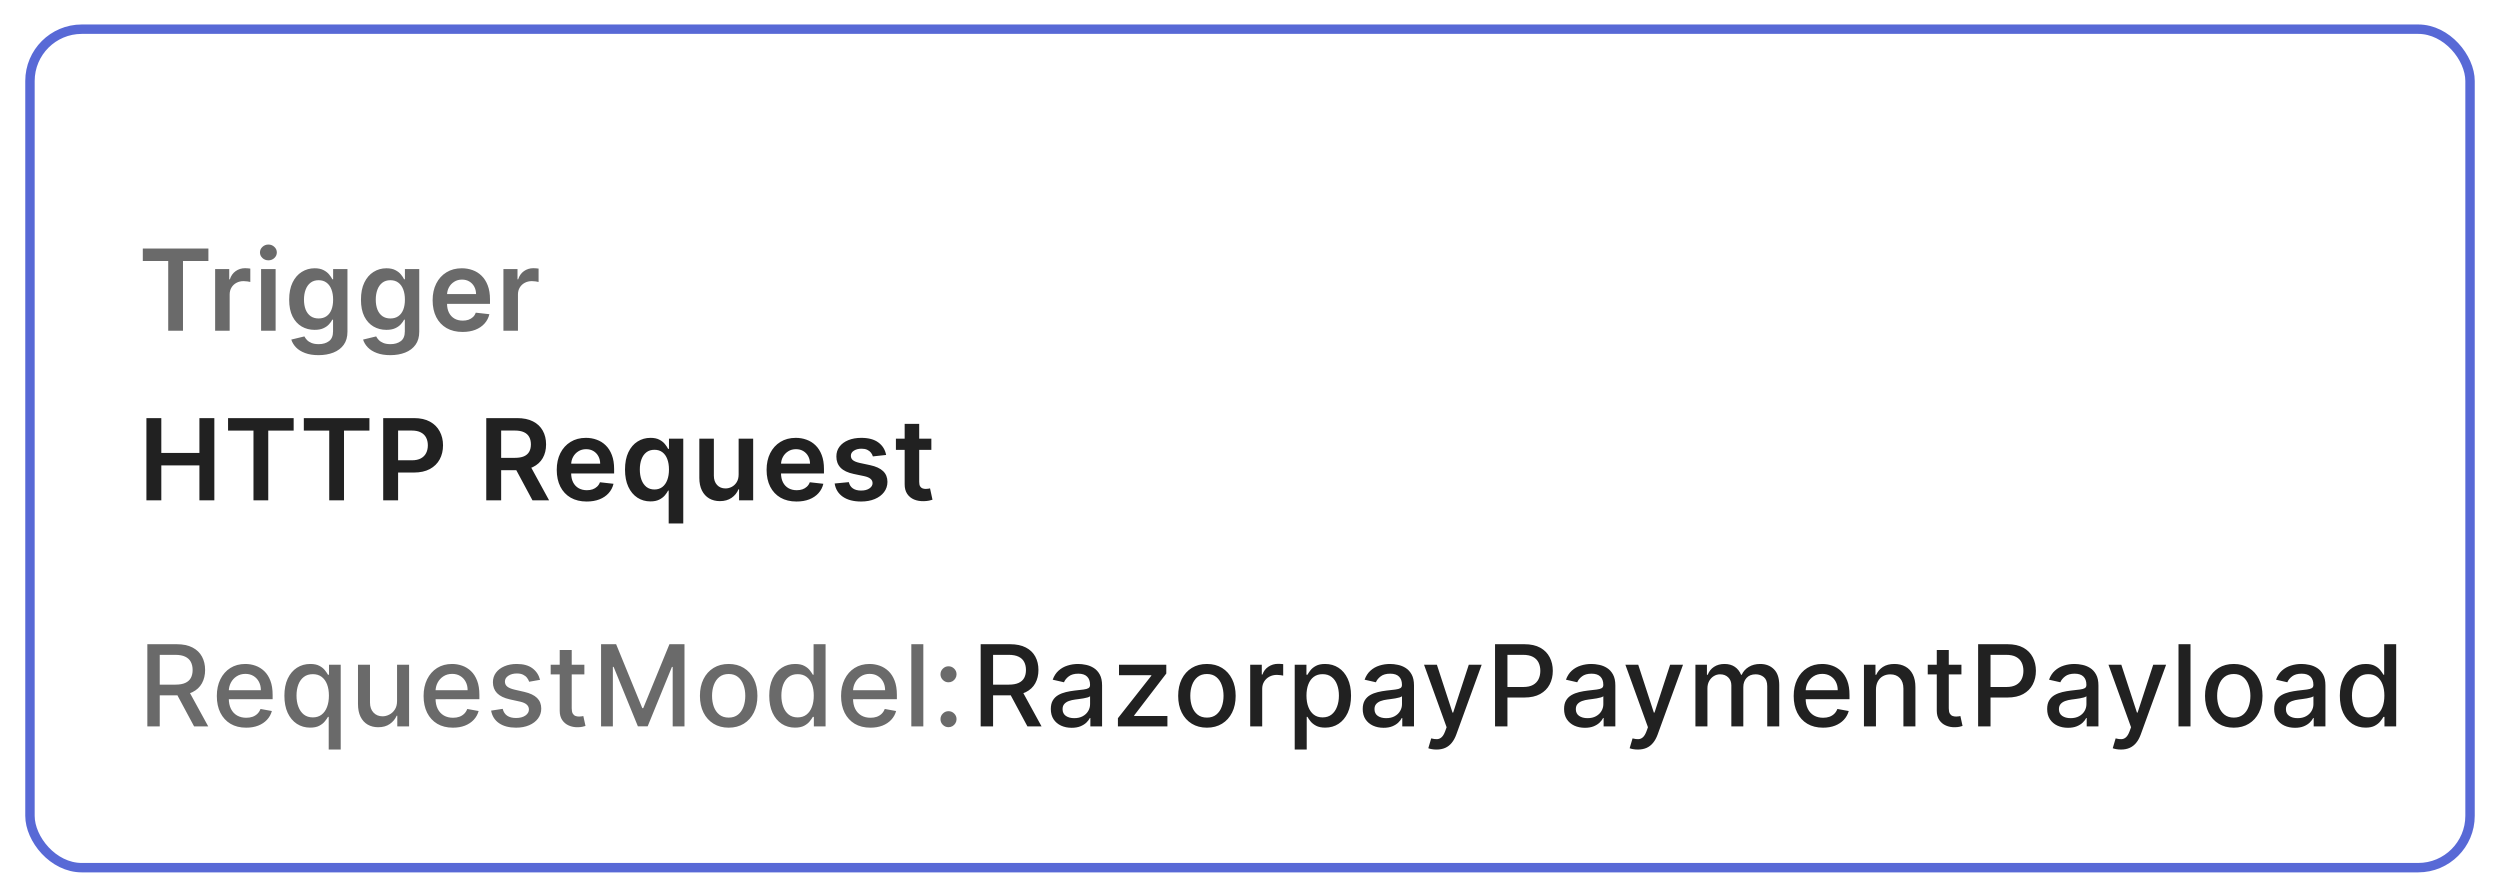 <svg width="297" height="106" viewBox="0 0 297 106" fill="none" xmlns="http://www.w3.org/2000/svg">
<g filter="url(#filter0_d_138_81)">
<rect x="3" y="2.908" width="291" height="100.731" rx="6.715" fill="white"/>
<rect x="3.56" y="3.467" width="289.881" height="99.612" rx="6.156" stroke="#5869D6" stroke-width="1.119"/>
</g>
<path d="M16.965 31.008V29.524H24.758V31.008H21.739V39.292H19.984V31.008H16.965ZM25.558 39.292V31.966H27.232V33.187H27.308C27.442 32.764 27.671 32.439 27.995 32.21C28.323 31.978 28.696 31.861 29.116 31.861C29.211 31.861 29.318 31.866 29.435 31.876C29.556 31.882 29.656 31.893 29.736 31.909V33.497C29.663 33.472 29.547 33.45 29.388 33.431C29.232 33.408 29.081 33.397 28.934 33.397C28.62 33.397 28.337 33.466 28.086 33.602C27.838 33.736 27.642 33.922 27.499 34.16C27.356 34.399 27.284 34.674 27.284 34.986V39.292H25.558ZM31.017 39.292V31.966H32.744V39.292H31.017ZM31.885 30.927C31.612 30.927 31.377 30.836 31.179 30.655C30.982 30.47 30.884 30.25 30.884 29.992C30.884 29.731 30.982 29.51 31.179 29.329C31.377 29.145 31.612 29.052 31.885 29.052C32.162 29.052 32.397 29.145 32.591 29.329C32.788 29.51 32.887 29.731 32.887 29.992C32.887 30.25 32.788 30.47 32.591 30.655C32.397 30.836 32.162 30.927 31.885 30.927ZM37.839 42.192C37.219 42.192 36.687 42.108 36.242 41.939C35.797 41.774 35.439 41.551 35.169 41.272C34.898 40.992 34.711 40.682 34.606 40.342L36.161 39.965C36.23 40.108 36.332 40.249 36.466 40.389C36.599 40.532 36.779 40.65 37.005 40.742C37.234 40.838 37.522 40.885 37.868 40.885C38.358 40.885 38.763 40.766 39.084 40.528C39.405 40.292 39.566 39.904 39.566 39.364V37.976H39.48C39.391 38.154 39.261 38.337 39.089 38.524C38.92 38.712 38.696 38.869 38.416 38.997C38.14 39.124 37.792 39.187 37.372 39.187C36.809 39.187 36.299 39.055 35.841 38.791C35.386 38.524 35.024 38.127 34.754 37.599C34.486 37.068 34.353 36.404 34.353 35.605C34.353 34.801 34.486 34.122 34.754 33.569C35.024 33.013 35.388 32.591 35.846 32.305C36.304 32.016 36.814 31.871 37.377 31.871C37.806 31.871 38.159 31.944 38.436 32.09C38.715 32.233 38.938 32.407 39.103 32.61C39.269 32.811 39.394 33 39.48 33.178H39.575V31.966H41.278V39.412C41.278 40.038 41.129 40.556 40.83 40.966C40.531 41.377 40.122 41.683 39.604 41.887C39.086 42.09 38.498 42.192 37.839 42.192ZM37.854 37.833C38.219 37.833 38.531 37.744 38.789 37.566C39.046 37.388 39.242 37.132 39.375 36.798C39.509 36.464 39.575 36.063 39.575 35.596C39.575 35.135 39.509 34.731 39.375 34.385C39.245 34.038 39.051 33.769 38.793 33.578C38.539 33.385 38.226 33.288 37.854 33.288C37.469 33.288 37.148 33.388 36.89 33.588C36.633 33.788 36.439 34.063 36.308 34.413C36.178 34.76 36.113 35.154 36.113 35.596C36.113 36.044 36.178 36.437 36.308 36.774C36.442 37.108 36.638 37.369 36.895 37.556C37.156 37.741 37.475 37.833 37.854 37.833ZM46.368 42.192C45.748 42.192 45.215 42.108 44.77 41.939C44.325 41.774 43.967 41.551 43.697 41.272C43.427 40.992 43.239 40.682 43.134 40.342L44.689 39.965C44.759 40.108 44.861 40.249 44.994 40.389C45.128 40.532 45.308 40.65 45.533 40.742C45.762 40.838 46.05 40.885 46.397 40.885C46.886 40.885 47.292 40.766 47.613 40.528C47.934 40.292 48.094 39.904 48.094 39.364V37.976H48.009C47.92 38.154 47.789 38.337 47.618 38.524C47.449 38.712 47.225 38.869 46.945 38.997C46.668 39.124 46.32 39.187 45.901 39.187C45.338 39.187 44.827 39.055 44.37 38.791C43.915 38.524 43.552 38.127 43.282 37.599C43.015 37.068 42.882 36.404 42.882 35.605C42.882 34.801 43.015 34.122 43.282 33.569C43.552 33.013 43.916 32.591 44.374 32.305C44.832 32.016 45.343 31.871 45.905 31.871C46.335 31.871 46.688 31.944 46.964 32.09C47.244 32.233 47.467 32.407 47.632 32.61C47.797 32.811 47.923 33 48.009 33.178H48.104V31.966H49.807V39.412C49.807 40.038 49.657 40.556 49.358 40.966C49.059 41.377 48.651 41.683 48.133 41.887C47.614 42.09 47.026 42.192 46.368 42.192ZM46.382 37.833C46.748 37.833 47.059 37.744 47.317 37.566C47.575 37.388 47.77 37.132 47.904 36.798C48.037 36.464 48.104 36.063 48.104 35.596C48.104 35.135 48.037 34.731 47.904 34.385C47.773 34.038 47.579 33.769 47.322 33.578C47.068 33.385 46.754 33.288 46.382 33.288C45.998 33.288 45.676 33.388 45.419 33.588C45.161 33.788 44.967 34.063 44.837 34.413C44.707 34.76 44.641 35.154 44.641 35.596C44.641 36.044 44.707 36.437 44.837 36.774C44.971 37.108 45.166 37.369 45.424 37.556C45.684 37.741 46.004 37.833 46.382 37.833ZM54.954 39.435C54.219 39.435 53.585 39.283 53.051 38.977C52.52 38.669 52.111 38.233 51.825 37.671C51.539 37.105 51.396 36.439 51.396 35.672C51.396 34.919 51.539 34.257 51.825 33.688C52.114 33.116 52.518 32.671 53.036 32.353C53.555 32.032 54.164 31.871 54.863 31.871C55.315 31.871 55.741 31.944 56.141 32.09C56.545 32.233 56.901 32.456 57.21 32.758C57.521 33.06 57.766 33.445 57.944 33.912C58.122 34.377 58.211 34.93 58.211 35.572V36.102H52.206V34.938H56.556C56.553 34.607 56.482 34.313 56.342 34.056C56.202 33.795 56.006 33.59 55.755 33.44C55.507 33.291 55.218 33.216 54.887 33.216C54.534 33.216 54.224 33.302 53.957 33.474C53.69 33.642 53.482 33.865 53.332 34.141C53.186 34.415 53.111 34.715 53.108 35.043V36.059C53.108 36.485 53.186 36.85 53.342 37.156C53.498 37.458 53.715 37.69 53.995 37.852C54.275 38.011 54.602 38.09 54.978 38.09C55.229 38.09 55.456 38.056 55.66 37.986C55.863 37.912 56.04 37.806 56.189 37.666C56.339 37.526 56.451 37.353 56.528 37.146L58.14 37.327C58.038 37.753 57.844 38.125 57.558 38.443C57.275 38.758 56.912 39.003 56.47 39.178C56.029 39.35 55.523 39.435 54.954 39.435ZM59.806 39.292V31.966H61.48V33.187H61.557C61.69 32.764 61.919 32.439 62.243 32.21C62.571 31.978 62.944 31.861 63.364 31.861C63.46 31.861 63.566 31.866 63.684 31.876C63.805 31.882 63.905 31.893 63.984 31.909V33.497C63.911 33.472 63.795 33.45 63.636 33.431C63.48 33.408 63.329 33.397 63.183 33.397C62.868 33.397 62.585 33.466 62.334 33.602C62.086 33.736 61.891 33.922 61.747 34.16C61.604 34.399 61.533 34.674 61.533 34.986V39.292H59.806Z" fill="#6A6A6A"/>
<path d="M17.394 59.438V49.671H19.164V53.806H23.69V49.671H25.464V59.438H23.69V55.289H19.164V59.438H17.394ZM27.093 51.154V49.671H34.887V51.154H31.868V59.438H30.113V51.154H27.093ZM36.094 51.154V49.671H43.888V51.154H40.868V59.438H39.113V51.154H36.094ZM45.524 59.438V49.671H49.187C49.938 49.671 50.567 49.81 51.076 50.09C51.588 50.37 51.974 50.755 52.235 51.245C52.499 51.731 52.631 52.284 52.631 52.904C52.631 53.531 52.499 54.087 52.235 54.574C51.971 55.06 51.581 55.443 51.066 55.723C50.551 56 49.917 56.138 49.163 56.138H46.736V54.683H48.925C49.364 54.683 49.723 54.607 50.003 54.454C50.282 54.302 50.489 54.092 50.623 53.825C50.76 53.558 50.828 53.251 50.828 52.904C50.828 52.558 50.76 52.252 50.623 51.989C50.489 51.725 50.281 51.52 49.998 51.373C49.718 51.224 49.357 51.149 48.915 51.149H47.294V59.438H45.524ZM57.768 59.438V49.671H61.431C62.181 49.671 62.811 49.801 63.319 50.062C63.831 50.322 64.218 50.688 64.478 51.159C64.742 51.626 64.874 52.171 64.874 52.795C64.874 53.421 64.741 53.965 64.474 54.426C64.21 54.884 63.82 55.238 63.305 55.489C62.79 55.737 62.157 55.861 61.407 55.861H58.798V54.392H61.168C61.607 54.392 61.966 54.332 62.246 54.211C62.526 54.087 62.733 53.907 62.866 53.672C63.003 53.434 63.071 53.141 63.071 52.795C63.071 52.448 63.003 52.152 62.866 51.907C62.73 51.66 62.521 51.472 62.242 51.345C61.962 51.214 61.601 51.149 61.159 51.149H59.537V59.438H57.768ZM62.814 55.012L65.232 59.438H63.257L60.882 55.012H62.814ZM69.699 59.581C68.965 59.581 68.33 59.429 67.796 59.124C67.265 58.815 66.857 58.38 66.57 57.817C66.284 57.251 66.141 56.585 66.141 55.818C66.141 55.065 66.284 54.404 66.57 53.834C66.86 53.262 67.264 52.817 67.782 52.499C68.3 52.178 68.909 52.017 69.609 52.017C70.06 52.017 70.486 52.09 70.887 52.237C71.291 52.38 71.647 52.602 71.955 52.904C72.267 53.206 72.512 53.591 72.69 54.059C72.868 54.523 72.957 55.076 72.957 55.718V56.248H66.952V55.084H71.302C71.299 54.753 71.227 54.459 71.087 54.202C70.947 53.941 70.752 53.736 70.501 53.586C70.252 53.437 69.963 53.362 69.632 53.362C69.279 53.362 68.969 53.448 68.702 53.62C68.435 53.788 68.227 54.011 68.078 54.288C67.931 54.561 67.857 54.861 67.853 55.189V56.205C67.853 56.631 67.931 56.996 68.087 57.302C68.243 57.604 68.461 57.836 68.741 57.998C69.02 58.157 69.348 58.237 69.723 58.237C69.974 58.237 70.202 58.202 70.405 58.132C70.609 58.059 70.785 57.952 70.934 57.812C71.084 57.672 71.197 57.499 71.273 57.292L72.885 57.473C72.784 57.9 72.59 58.272 72.303 58.59C72.02 58.904 71.658 59.149 71.216 59.324C70.774 59.496 70.268 59.581 69.699 59.581ZM79.44 62.186V58.284H79.369C79.28 58.462 79.151 58.651 78.983 58.852C78.814 59.049 78.591 59.218 78.315 59.357C78.038 59.497 77.69 59.567 77.27 59.567C76.695 59.567 76.18 59.419 75.725 59.124C75.27 58.828 74.911 58.399 74.647 57.836C74.383 57.273 74.251 56.59 74.251 55.785C74.251 54.971 74.385 54.284 74.652 53.725C74.922 53.162 75.286 52.737 75.744 52.451C76.202 52.162 76.712 52.017 77.275 52.017C77.704 52.017 78.057 52.09 78.334 52.237C78.611 52.38 78.83 52.553 78.992 52.757C79.154 52.957 79.28 53.146 79.369 53.324H79.474V52.113H81.172V62.186H79.44ZM77.752 58.151C78.118 58.151 78.429 58.052 78.687 57.855C78.944 57.655 79.14 57.377 79.273 57.02C79.407 56.664 79.474 56.249 79.474 55.776C79.474 55.302 79.407 54.89 79.273 54.54C79.143 54.191 78.949 53.919 78.692 53.725C78.437 53.531 78.124 53.434 77.752 53.434C77.367 53.434 77.046 53.534 76.789 53.734C76.531 53.934 76.337 54.211 76.207 54.564C76.076 54.917 76.011 55.321 76.011 55.776C76.011 56.233 76.076 56.642 76.207 57.001C76.34 57.357 76.536 57.639 76.793 57.846C77.054 58.049 77.374 58.151 77.752 58.151ZM87.75 56.357V52.113H89.476V59.438H87.802V58.136H87.726C87.56 58.547 87.288 58.882 86.91 59.143C86.535 59.404 86.072 59.534 85.522 59.534C85.042 59.534 84.618 59.427 84.249 59.214C83.883 58.998 83.597 58.685 83.39 58.275C83.184 57.861 83.08 57.362 83.08 56.777V52.113H84.807V56.51C84.807 56.974 84.934 57.343 85.188 57.617C85.443 57.89 85.777 58.027 86.19 58.027C86.444 58.027 86.691 57.965 86.929 57.841C87.168 57.717 87.363 57.532 87.516 57.287C87.672 57.039 87.75 56.729 87.75 56.357ZM94.629 59.581C93.895 59.581 93.26 59.429 92.726 59.124C92.195 58.815 91.787 58.38 91.5 57.817C91.214 57.251 91.071 56.585 91.071 55.818C91.071 55.065 91.214 54.404 91.5 53.834C91.79 53.262 92.194 52.817 92.712 52.499C93.23 52.178 93.839 52.017 94.538 52.017C94.99 52.017 95.416 52.09 95.817 52.237C96.221 52.38 96.577 52.602 96.885 52.904C97.197 53.206 97.442 53.591 97.62 54.059C97.798 54.523 97.887 55.076 97.887 55.718V56.248H91.882V55.084H96.232C96.228 54.753 96.157 54.459 96.017 54.202C95.877 53.941 95.681 53.736 95.43 53.586C95.182 53.437 94.893 53.362 94.562 53.362C94.209 53.362 93.899 53.448 93.632 53.62C93.365 53.788 93.157 54.011 93.007 54.288C92.861 54.561 92.787 54.861 92.783 55.189V56.205C92.783 56.631 92.861 56.996 93.017 57.302C93.173 57.604 93.391 57.836 93.67 57.998C93.95 58.157 94.278 58.237 94.653 58.237C94.904 58.237 95.132 58.202 95.335 58.132C95.538 58.059 95.715 57.952 95.864 57.812C96.014 57.672 96.127 57.499 96.203 57.292L97.815 57.473C97.713 57.9 97.519 58.272 97.233 58.59C96.95 58.904 96.588 59.149 96.146 59.324C95.704 59.496 95.198 59.581 94.629 59.581ZM105.272 54.049L103.698 54.221C103.653 54.062 103.575 53.912 103.464 53.772C103.356 53.633 103.21 53.52 103.025 53.434C102.841 53.348 102.615 53.305 102.348 53.305C101.989 53.305 101.687 53.383 101.442 53.539C101.2 53.694 101.081 53.896 101.084 54.144C101.081 54.357 101.159 54.531 101.318 54.664C101.48 54.798 101.747 54.907 102.119 54.993L103.369 55.26C104.062 55.41 104.577 55.647 104.914 55.971C105.254 56.295 105.426 56.72 105.429 57.245C105.426 57.706 105.291 58.113 105.024 58.465C104.76 58.815 104.393 59.089 103.922 59.286C103.451 59.483 102.911 59.581 102.3 59.581C101.404 59.581 100.682 59.394 100.135 59.019C99.588 58.64 99.262 58.114 99.157 57.44L100.841 57.278C100.917 57.609 101.079 57.858 101.327 58.027C101.575 58.195 101.898 58.279 102.296 58.279C102.706 58.279 103.035 58.195 103.283 58.027C103.534 57.858 103.66 57.65 103.66 57.402C103.66 57.192 103.579 57.019 103.416 56.882C103.257 56.745 103.009 56.64 102.672 56.567L101.423 56.305C100.72 56.159 100.2 55.912 99.863 55.566C99.526 55.216 99.359 54.774 99.362 54.24C99.359 53.788 99.482 53.397 99.73 53.066C99.981 52.733 100.329 52.475 100.774 52.294C101.222 52.109 101.739 52.017 102.324 52.017C103.183 52.017 103.858 52.2 104.351 52.566C104.847 52.931 105.154 53.426 105.272 54.049ZM110.645 52.113V53.448H106.434V52.113H110.645ZM107.474 50.357H109.2V57.235C109.2 57.467 109.235 57.645 109.305 57.769C109.378 57.89 109.474 57.973 109.591 58.017C109.709 58.062 109.839 58.084 109.982 58.084C110.09 58.084 110.189 58.076 110.278 58.06C110.37 58.044 110.44 58.03 110.488 58.017L110.779 59.367C110.687 59.399 110.555 59.434 110.383 59.472C110.214 59.51 110.008 59.532 109.763 59.539C109.33 59.551 108.941 59.486 108.594 59.343C108.248 59.197 107.973 58.971 107.769 58.666C107.569 58.361 107.47 57.979 107.474 57.521V50.357Z" fill="#212121"/>
<path d="M17.504 86.3V76.532H20.985C21.742 76.532 22.37 76.662 22.869 76.923C23.372 77.184 23.747 77.545 23.995 78.006C24.243 78.464 24.367 78.993 24.367 79.594C24.367 80.192 24.241 80.718 23.99 81.173C23.742 81.624 23.367 81.976 22.865 82.227C22.365 82.478 21.738 82.604 20.981 82.604H18.343V81.335H20.847C21.324 81.335 21.712 81.267 22.011 81.13C22.313 80.993 22.534 80.794 22.674 80.534C22.814 80.273 22.884 79.96 22.884 79.594C22.884 79.225 22.812 78.906 22.669 78.635C22.529 78.365 22.308 78.159 22.006 78.016C21.707 77.869 21.315 77.796 20.828 77.796H18.978V86.3H17.504ZM22.326 81.893L24.739 86.3H23.06L20.695 81.893H22.326ZM29.246 86.448C28.524 86.448 27.902 86.294 27.381 85.985C26.863 85.674 26.462 85.236 26.179 84.674C25.899 84.108 25.759 83.445 25.759 82.685C25.759 81.934 25.899 81.273 26.179 80.701C26.462 80.128 26.856 79.682 27.362 79.36C27.871 79.039 28.465 78.879 29.146 78.879C29.559 78.879 29.96 78.947 30.348 79.084C30.735 79.221 31.084 79.435 31.392 79.728C31.7 80.02 31.944 80.4 32.122 80.868C32.3 81.332 32.389 81.896 32.389 82.561V83.066H26.565V81.998H30.991C30.991 81.623 30.915 81.29 30.762 81.001C30.61 80.709 30.395 80.478 30.119 80.31C29.845 80.141 29.524 80.057 29.155 80.057C28.755 80.057 28.405 80.155 28.106 80.353C27.81 80.546 27.581 80.801 27.419 81.116C27.26 81.427 27.181 81.766 27.181 82.132V82.966C27.181 83.456 27.266 83.872 27.438 84.216C27.613 84.559 27.856 84.822 28.168 85.003C28.48 85.181 28.843 85.27 29.26 85.27C29.53 85.27 29.777 85.232 29.999 85.155C30.222 85.076 30.414 84.958 30.576 84.802C30.739 84.647 30.863 84.454 30.948 84.225L32.298 84.469C32.19 84.866 31.996 85.214 31.716 85.513C31.44 85.809 31.091 86.039 30.672 86.205C30.255 86.367 29.78 86.448 29.246 86.448ZM39.051 89.047V85.16H38.965C38.88 85.316 38.756 85.494 38.593 85.694C38.434 85.895 38.215 86.07 37.935 86.219C37.655 86.368 37.293 86.443 36.848 86.443C36.256 86.443 35.729 86.292 35.264 85.99C34.803 85.685 34.441 85.251 34.177 84.688C33.916 84.122 33.786 83.443 33.786 82.651C33.786 81.86 33.918 81.182 34.182 80.62C34.449 80.057 34.814 79.626 35.279 79.327C35.743 79.028 36.269 78.879 36.857 78.879C37.312 78.879 37.678 78.955 37.954 79.108C38.234 79.257 38.45 79.432 38.603 79.632C38.759 79.833 38.88 80.009 38.965 80.162H39.085V78.974H40.477V89.047H39.051ZM37.163 85.227C37.573 85.227 37.919 85.119 38.202 84.903C38.489 84.683 38.705 84.379 38.851 83.992C39 83.604 39.075 83.152 39.075 82.637C39.075 82.128 39.002 81.683 38.856 81.302C38.709 80.92 38.495 80.623 38.212 80.41C37.929 80.197 37.579 80.09 37.163 80.09C36.733 80.09 36.376 80.201 36.09 80.424C35.803 80.647 35.587 80.95 35.441 81.335C35.298 81.72 35.226 82.154 35.226 82.637C35.226 83.127 35.299 83.567 35.446 83.958C35.592 84.349 35.808 84.659 36.094 84.888C36.384 85.114 36.74 85.227 37.163 85.227ZM47.17 83.262V78.974H48.6V86.3H47.198V85.031H47.122C46.953 85.422 46.683 85.748 46.311 86.009C45.942 86.267 45.483 86.395 44.933 86.395C44.462 86.395 44.046 86.292 43.683 86.085C43.324 85.876 43.041 85.566 42.834 85.155C42.631 84.745 42.529 84.238 42.529 83.634V78.974H43.955V83.462C43.955 83.961 44.093 84.359 44.37 84.654C44.647 84.95 45.006 85.098 45.448 85.098C45.715 85.098 45.98 85.031 46.244 84.898C46.511 84.764 46.733 84.562 46.907 84.292C47.085 84.022 47.173 83.678 47.17 83.262ZM53.808 86.448C53.087 86.448 52.465 86.294 51.944 85.985C51.425 85.674 51.025 85.236 50.742 84.674C50.462 84.108 50.322 83.445 50.322 82.685C50.322 81.934 50.462 81.273 50.742 80.701C51.025 80.128 51.419 79.682 51.924 79.36C52.433 79.039 53.028 78.879 53.708 78.879C54.121 78.879 54.522 78.947 54.91 79.084C55.298 79.221 55.646 79.435 55.955 79.728C56.263 80.02 56.506 80.4 56.684 80.868C56.862 81.332 56.951 81.896 56.951 82.561V83.066H51.128V81.998H55.554C55.554 81.623 55.478 81.29 55.325 81.001C55.172 80.709 54.958 80.478 54.681 80.31C54.408 80.141 54.087 80.057 53.718 80.057C53.317 80.057 52.967 80.155 52.668 80.353C52.373 80.546 52.144 80.801 51.982 81.116C51.823 81.427 51.743 81.766 51.743 82.132V82.966C51.743 83.456 51.829 83.872 52.001 84.216C52.176 84.559 52.419 84.822 52.73 85.003C53.042 85.181 53.406 85.27 53.823 85.27C54.093 85.27 54.339 85.232 54.562 85.155C54.785 85.076 54.977 84.958 55.139 84.802C55.301 84.647 55.425 84.454 55.511 84.225L56.861 84.469C56.753 84.866 56.559 85.214 56.279 85.513C56.002 85.809 55.654 86.039 55.234 86.205C54.818 86.367 54.343 86.448 53.808 86.448ZM64.158 80.763L62.865 80.992C62.811 80.826 62.725 80.669 62.608 80.519C62.493 80.37 62.337 80.248 62.14 80.152C61.943 80.057 61.697 80.009 61.401 80.009C60.997 80.009 60.66 80.1 60.39 80.281C60.12 80.459 59.984 80.689 59.984 80.972C59.984 81.217 60.075 81.415 60.256 81.564C60.437 81.713 60.73 81.836 61.134 81.931L62.297 82.198C62.972 82.354 63.474 82.594 63.805 82.918C64.135 83.243 64.301 83.664 64.301 84.182C64.301 84.621 64.174 85.012 63.919 85.356C63.668 85.696 63.317 85.963 62.865 86.157C62.417 86.351 61.897 86.448 61.306 86.448C60.485 86.448 59.816 86.273 59.297 85.923C58.779 85.57 58.461 85.07 58.344 84.421L59.722 84.211C59.808 84.57 59.984 84.842 60.251 85.026C60.519 85.208 60.867 85.298 61.296 85.298C61.763 85.298 62.137 85.201 62.417 85.007C62.697 84.81 62.837 84.57 62.837 84.287C62.837 84.058 62.751 83.866 62.579 83.71C62.41 83.554 62.151 83.437 61.801 83.357L60.561 83.085C59.878 82.93 59.372 82.682 59.045 82.341C58.72 82.001 58.558 81.57 58.558 81.049C58.558 80.616 58.679 80.238 58.921 79.914C59.162 79.589 59.496 79.337 59.922 79.155C60.348 78.971 60.837 78.879 61.386 78.879C62.178 78.879 62.801 79.05 63.256 79.394C63.711 79.734 64.011 80.19 64.158 80.763ZM69.423 78.974V80.119H65.421V78.974H69.423ZM66.494 77.219H67.92V84.149C67.92 84.426 67.962 84.634 68.044 84.774C68.127 84.91 68.233 85.004 68.364 85.055C68.497 85.103 68.642 85.127 68.798 85.127C68.912 85.127 69.013 85.119 69.098 85.103C69.184 85.087 69.251 85.074 69.299 85.065L69.556 86.243C69.474 86.275 69.356 86.306 69.203 86.338C69.051 86.373 68.86 86.392 68.631 86.395C68.256 86.402 67.906 86.335 67.582 86.195C67.257 86.055 66.995 85.839 66.795 85.546C66.594 85.254 66.494 84.887 66.494 84.445V77.219ZM71.406 76.532H73.195L76.305 84.125H76.419L79.529 76.532H81.317V86.3H79.915V79.232H79.824L76.944 86.286H75.78L72.899 79.227H72.808V86.3H71.406V76.532ZM86.566 86.448C85.879 86.448 85.279 86.29 84.767 85.976C84.256 85.661 83.858 85.221 83.575 84.654C83.292 84.089 83.151 83.427 83.151 82.67C83.151 81.91 83.292 81.246 83.575 80.677C83.858 80.108 84.256 79.666 84.767 79.351C85.279 79.036 85.879 78.879 86.566 78.879C87.252 78.879 87.852 79.036 88.364 79.351C88.876 79.666 89.273 80.108 89.556 80.677C89.839 81.246 89.981 81.91 89.981 82.67C89.981 83.427 89.839 84.089 89.556 84.654C89.273 85.221 88.876 85.661 88.364 85.976C87.852 86.29 87.252 86.448 86.566 86.448ZM86.57 85.251C87.016 85.251 87.384 85.133 87.677 84.898C87.969 84.662 88.186 84.349 88.326 83.958C88.469 83.567 88.54 83.136 88.54 82.666C88.54 82.198 88.469 81.769 88.326 81.378C88.186 80.984 87.969 80.667 87.677 80.429C87.384 80.19 87.016 80.071 86.57 80.071C86.122 80.071 85.75 80.19 85.454 80.429C85.162 80.667 84.944 80.984 84.801 81.378C84.661 81.769 84.591 82.198 84.591 82.666C84.591 83.136 84.661 83.567 84.801 83.958C84.944 84.349 85.162 84.662 85.454 84.898C85.75 85.133 86.122 85.251 86.57 85.251ZM94.449 86.443C93.858 86.443 93.33 86.292 92.866 85.99C92.404 85.685 92.042 85.251 91.778 84.688C91.517 84.122 91.387 83.443 91.387 82.651C91.387 81.86 91.519 81.182 91.783 80.62C92.05 80.057 92.416 79.626 92.88 79.327C93.344 79.028 93.87 78.879 94.459 78.879C94.913 78.879 95.279 78.955 95.555 79.108C95.835 79.257 96.052 79.432 96.204 79.632C96.36 79.833 96.481 80.009 96.567 80.162H96.653V76.532H98.079V86.3H96.686V85.16H96.567C96.481 85.316 96.357 85.494 96.195 85.694C96.036 85.895 95.816 86.07 95.537 86.219C95.257 86.368 94.894 86.443 94.449 86.443ZM94.764 85.227C95.174 85.227 95.521 85.119 95.803 84.903C96.09 84.683 96.306 84.379 96.452 83.992C96.602 83.604 96.676 83.152 96.676 82.637C96.676 82.128 96.603 81.683 96.457 81.302C96.311 80.92 96.096 80.623 95.813 80.41C95.53 80.197 95.18 80.09 94.764 80.09C94.335 80.09 93.977 80.201 93.691 80.424C93.404 80.647 93.188 80.95 93.042 81.335C92.899 81.72 92.827 82.154 92.827 82.637C92.827 83.127 92.9 83.567 93.047 83.958C93.193 84.349 93.409 84.659 93.695 84.888C93.985 85.114 94.341 85.227 94.764 85.227ZM103.406 86.448C102.684 86.448 102.062 86.294 101.541 85.985C101.022 85.674 100.622 85.236 100.339 84.674C100.059 84.108 99.919 83.445 99.919 82.685C99.919 81.934 100.059 81.273 100.339 80.701C100.622 80.128 101.016 79.682 101.522 79.36C102.03 79.039 102.625 78.879 103.305 78.879C103.719 78.879 104.119 78.947 104.507 79.084C104.895 79.221 105.243 79.435 105.552 79.728C105.86 80.02 106.104 80.4 106.282 80.868C106.46 81.332 106.549 81.896 106.549 82.561V83.066H100.725V81.998H105.151C105.151 81.623 105.075 81.29 104.922 81.001C104.77 80.709 104.555 80.478 104.278 80.31C104.005 80.141 103.684 80.057 103.315 80.057C102.914 80.057 102.565 80.155 102.266 80.353C101.97 80.546 101.741 80.801 101.579 81.116C101.42 81.427 101.34 81.766 101.34 82.132V82.966C101.34 83.456 101.426 83.872 101.598 84.216C101.773 84.559 102.016 84.822 102.328 85.003C102.639 85.181 103.003 85.27 103.42 85.27C103.69 85.27 103.937 85.232 104.159 85.155C104.382 85.076 104.574 84.958 104.736 84.802C104.898 84.647 105.022 84.454 105.108 84.225L106.458 84.469C106.35 84.866 106.156 85.214 105.876 85.513C105.6 85.809 105.251 86.039 104.832 86.205C104.415 86.367 103.94 86.448 103.406 86.448ZM109.691 76.532V86.3H108.265V76.532H109.691ZM112.684 86.391C112.423 86.391 112.199 86.298 112.011 86.114C111.824 85.926 111.73 85.701 111.73 85.437C111.73 85.176 111.824 84.953 112.011 84.769C112.199 84.581 112.423 84.488 112.684 84.488C112.944 84.488 113.169 84.581 113.356 84.769C113.544 84.953 113.638 85.176 113.638 85.437C113.638 85.612 113.593 85.772 113.504 85.918C113.418 86.061 113.304 86.176 113.161 86.262C113.018 86.348 112.859 86.391 112.684 86.391ZM112.684 81.058C112.423 81.058 112.199 80.965 112.011 80.777C111.824 80.589 111.73 80.365 111.73 80.105C111.73 79.844 111.824 79.621 112.011 79.437C112.199 79.249 112.423 79.155 112.684 79.155C112.944 79.155 113.169 79.249 113.356 79.437C113.544 79.621 113.638 79.844 113.638 80.105C113.638 80.279 113.593 80.44 113.504 80.586C113.418 80.729 113.304 80.844 113.161 80.93C113.018 81.015 112.859 81.058 112.684 81.058Z" fill="#6A6A6A"/>
<path d="M116.504 86.3V76.532H119.985C120.742 76.532 121.37 76.662 121.869 76.923C122.372 77.184 122.747 77.545 122.995 78.006C123.243 78.464 123.367 78.993 123.367 79.594C123.367 80.192 123.241 80.718 122.99 81.173C122.742 81.624 122.367 81.976 121.865 82.227C121.365 82.478 120.737 82.604 119.981 82.604H117.343V81.335H119.847C120.324 81.335 120.712 81.267 121.011 81.13C121.313 80.993 121.534 80.794 121.674 80.534C121.814 80.273 121.884 79.96 121.884 79.594C121.884 79.225 121.812 78.906 121.669 78.635C121.529 78.365 121.308 78.159 121.006 78.016C120.707 77.869 120.315 77.796 119.828 77.796H117.978V86.3H116.504ZM121.326 81.893L123.739 86.3H122.06L119.695 81.893H121.326ZM127.312 86.462C126.848 86.462 126.428 86.376 126.053 86.205C125.678 86.03 125.38 85.777 125.161 85.446C124.945 85.116 124.837 84.71 124.837 84.23C124.837 83.817 124.916 83.477 125.075 83.209C125.234 82.942 125.449 82.731 125.719 82.575C125.989 82.419 126.291 82.302 126.625 82.222C126.959 82.143 127.299 82.082 127.646 82.041C128.085 81.99 128.441 81.949 128.714 81.917C128.988 81.882 129.187 81.826 129.311 81.75C129.435 81.674 129.497 81.55 129.497 81.378V81.344C129.497 80.928 129.379 80.605 129.144 80.376C128.911 80.147 128.565 80.033 128.104 80.033C127.624 80.033 127.245 80.139 126.969 80.353C126.695 80.562 126.506 80.796 126.401 81.054L125.061 80.748C125.22 80.303 125.452 79.944 125.757 79.671C126.066 79.394 126.42 79.194 126.821 79.07C127.222 78.942 127.643 78.879 128.085 78.879C128.377 78.879 128.687 78.914 129.015 78.984C129.346 79.05 129.654 79.174 129.94 79.356C130.229 79.537 130.466 79.796 130.651 80.133C130.835 80.467 130.927 80.901 130.927 81.435V86.3H129.535V85.298H129.477C129.385 85.483 129.247 85.664 129.063 85.842C128.878 86.02 128.641 86.168 128.352 86.286C128.063 86.403 127.716 86.462 127.312 86.462ZM127.622 85.317C128.016 85.317 128.353 85.24 128.633 85.084C128.916 84.928 129.131 84.725 129.277 84.473C129.427 84.219 129.501 83.947 129.501 83.658V82.713C129.45 82.764 129.352 82.812 129.206 82.856C129.063 82.898 128.899 82.934 128.714 82.966C128.53 82.995 128.35 83.022 128.175 83.047C128.001 83.07 127.854 83.089 127.737 83.105C127.46 83.139 127.207 83.198 126.978 83.281C126.753 83.364 126.571 83.483 126.435 83.639C126.301 83.791 126.234 83.995 126.234 84.249C126.234 84.602 126.365 84.869 126.625 85.05C126.886 85.228 127.218 85.317 127.622 85.317ZM132.808 86.3V85.322L136.777 80.281V80.214H132.937V78.974H138.556V80.014L134.74 84.993V85.06H138.689V86.3H132.808ZM143.382 86.448C142.695 86.448 142.096 86.29 141.584 85.976C141.072 85.661 140.674 85.221 140.391 84.654C140.108 84.089 139.967 83.427 139.967 82.67C139.967 81.91 140.108 81.246 140.391 80.677C140.674 80.108 141.072 79.666 141.584 79.351C142.096 79.036 142.695 78.879 143.382 78.879C144.069 78.879 144.668 79.036 145.18 79.351C145.692 79.666 146.089 80.108 146.372 80.677C146.655 81.246 146.797 81.91 146.797 82.67C146.797 83.427 146.655 84.089 146.372 84.654C146.089 85.221 145.692 85.661 145.18 85.976C144.668 86.29 144.069 86.448 143.382 86.448ZM143.387 85.251C143.832 85.251 144.201 85.133 144.493 84.898C144.786 84.662 145.002 84.349 145.142 83.958C145.285 83.567 145.356 83.136 145.356 82.666C145.356 82.198 145.285 81.769 145.142 81.378C145.002 80.984 144.786 80.667 144.493 80.429C144.201 80.19 143.832 80.071 143.387 80.071C142.938 80.071 142.566 80.19 142.271 80.429C141.978 80.667 141.76 80.984 141.617 81.378C141.477 81.769 141.407 82.198 141.407 82.666C141.407 83.136 141.477 83.567 141.617 83.958C141.76 84.349 141.978 84.662 142.271 84.898C142.566 85.133 142.938 85.251 143.387 85.251ZM148.523 86.3V78.974H149.901V80.138H149.978C150.111 79.744 150.346 79.434 150.684 79.208C151.024 78.979 151.408 78.864 151.838 78.864C151.927 78.864 152.032 78.868 152.153 78.874C152.277 78.88 152.373 78.888 152.443 78.898V80.262C152.386 80.246 152.284 80.228 152.138 80.209C151.992 80.187 151.846 80.176 151.699 80.176C151.362 80.176 151.062 80.248 150.798 80.391C150.537 80.531 150.331 80.726 150.178 80.977C150.025 81.225 149.949 81.508 149.949 81.826V86.3H148.523ZM153.812 89.047V78.974H155.205V80.162H155.324C155.406 80.009 155.526 79.833 155.681 79.632C155.837 79.432 156.053 79.257 156.33 79.108C156.607 78.955 156.972 78.879 157.427 78.879C158.019 78.879 158.546 79.028 159.011 79.327C159.475 79.626 159.839 80.057 160.103 80.62C160.37 81.182 160.503 81.86 160.503 82.651C160.503 83.443 160.371 84.122 160.108 84.688C159.844 85.251 159.481 85.685 159.02 85.99C158.559 86.292 158.033 86.443 157.441 86.443C156.996 86.443 156.632 86.368 156.349 86.219C156.069 86.07 155.85 85.895 155.691 85.694C155.532 85.494 155.41 85.316 155.324 85.16H155.238V89.047H153.812ZM155.209 82.637C155.209 83.152 155.284 83.604 155.433 83.992C155.583 84.379 155.799 84.683 156.082 84.903C156.365 85.119 156.712 85.227 157.122 85.227C157.548 85.227 157.904 85.114 158.19 84.888C158.476 84.659 158.693 84.349 158.839 83.958C158.988 83.567 159.063 83.127 159.063 82.637C159.063 82.154 158.99 81.72 158.844 81.335C158.701 80.95 158.484 80.647 158.195 80.424C157.909 80.201 157.551 80.09 157.122 80.09C156.708 80.09 156.359 80.197 156.073 80.41C155.79 80.623 155.575 80.92 155.429 81.302C155.282 81.683 155.209 82.128 155.209 82.637ZM164.367 86.462C163.903 86.462 163.483 86.376 163.108 86.205C162.733 86.03 162.436 85.777 162.216 85.446C162 85.116 161.892 84.71 161.892 84.23C161.892 83.817 161.972 83.477 162.131 83.209C162.29 82.942 162.504 82.731 162.774 82.575C163.045 82.419 163.347 82.302 163.681 82.222C164.014 82.143 164.355 82.082 164.701 82.041C165.14 81.99 165.496 81.949 165.77 81.917C166.043 81.882 166.242 81.826 166.366 81.75C166.49 81.674 166.552 81.55 166.552 81.378V81.344C166.552 80.928 166.434 80.605 166.199 80.376C165.967 80.147 165.62 80.033 165.159 80.033C164.679 80.033 164.301 80.139 164.024 80.353C163.751 80.562 163.561 80.796 163.456 81.054L162.116 80.748C162.275 80.303 162.507 79.944 162.813 79.671C163.121 79.394 163.476 79.194 163.876 79.07C164.277 78.942 164.698 78.879 165.14 78.879C165.433 78.879 165.743 78.914 166.07 78.984C166.401 79.05 166.709 79.174 166.995 79.356C167.285 79.537 167.522 79.796 167.706 80.133C167.89 80.467 167.983 80.901 167.983 81.435V86.3H166.59V85.298H166.533C166.441 85.483 166.302 85.664 166.118 85.842C165.933 86.02 165.696 86.168 165.407 86.286C165.118 86.403 164.771 86.462 164.367 86.462ZM164.677 85.317C165.072 85.317 165.409 85.24 165.689 85.084C165.972 84.928 166.186 84.725 166.332 84.473C166.482 84.219 166.557 83.947 166.557 83.658V82.713C166.506 82.764 166.407 82.812 166.261 82.856C166.118 82.898 165.954 82.934 165.77 82.966C165.585 82.995 165.406 83.022 165.231 83.047C165.056 83.07 164.91 83.089 164.792 83.105C164.515 83.139 164.262 83.198 164.034 83.281C163.808 83.364 163.627 83.483 163.49 83.639C163.356 83.791 163.29 83.995 163.29 84.249C163.29 84.602 163.42 84.869 163.681 85.05C163.941 85.228 164.274 85.317 164.677 85.317ZM170.655 89.047C170.442 89.047 170.249 89.03 170.074 88.995C169.899 88.963 169.768 88.928 169.683 88.89L170.026 87.721C170.287 87.791 170.519 87.821 170.722 87.812C170.926 87.802 171.105 87.726 171.261 87.583C171.42 87.44 171.56 87.206 171.681 86.882L171.857 86.395L169.177 78.974H170.703L172.559 84.659H172.635L174.49 78.974H176.021L173.002 87.278C172.862 87.659 172.684 87.982 172.468 88.246C172.252 88.513 171.994 88.713 171.695 88.847C171.396 88.98 171.05 89.047 170.655 89.047ZM177.61 86.3V76.532H181.092C181.852 76.532 182.481 76.671 182.981 76.947C183.48 77.224 183.853 77.602 184.101 78.082C184.349 78.559 184.473 79.097 184.473 79.694C184.473 80.295 184.348 80.836 184.097 81.316C183.849 81.793 183.473 82.171 182.971 82.451C182.472 82.728 181.844 82.866 181.087 82.866H178.693V81.616H180.954C181.434 81.616 181.823 81.534 182.122 81.368C182.421 81.2 182.64 80.971 182.78 80.682C182.92 80.392 182.99 80.063 182.99 79.694C182.99 79.326 182.92 78.998 182.78 78.712C182.64 78.426 182.419 78.201 182.117 78.039C181.818 77.877 181.424 77.796 180.934 77.796H179.084V86.3H177.61ZM188.287 86.462C187.823 86.462 187.403 86.376 187.028 86.205C186.653 86.03 186.356 85.777 186.136 85.446C185.92 85.116 185.812 84.71 185.812 84.23C185.812 83.817 185.891 83.477 186.05 83.209C186.209 82.942 186.424 82.731 186.694 82.575C186.965 82.419 187.267 82.302 187.6 82.222C187.934 82.143 188.275 82.082 188.621 82.041C189.06 81.99 189.416 81.949 189.69 81.917C189.963 81.882 190.162 81.826 190.286 81.75C190.41 81.674 190.472 81.55 190.472 81.378V81.344C190.472 80.928 190.354 80.605 190.119 80.376C189.887 80.147 189.54 80.033 189.079 80.033C188.599 80.033 188.221 80.139 187.944 80.353C187.67 80.562 187.481 80.796 187.376 81.054L186.036 80.748C186.195 80.303 186.427 79.944 186.732 79.671C187.041 79.394 187.395 79.194 187.796 79.07C188.197 78.942 188.618 78.879 189.06 78.879C189.352 78.879 189.662 78.914 189.99 78.984C190.321 79.05 190.629 79.174 190.915 79.356C191.205 79.537 191.441 79.796 191.626 80.133C191.81 80.467 191.903 80.901 191.903 81.435V86.3H190.51V85.298H190.453C190.36 85.483 190.222 85.664 190.038 85.842C189.853 86.02 189.616 86.168 189.327 86.286C189.038 86.403 188.691 86.462 188.287 86.462ZM188.597 85.317C188.992 85.317 189.329 85.24 189.608 85.084C189.891 84.928 190.106 84.725 190.252 84.473C190.402 84.219 190.476 83.947 190.476 83.658V82.713C190.426 82.764 190.327 82.812 190.181 82.856C190.038 82.898 189.874 82.934 189.69 82.966C189.505 82.995 189.325 83.022 189.151 83.047C188.976 83.07 188.829 83.089 188.712 83.105C188.435 83.139 188.182 83.198 187.953 83.281C187.728 83.364 187.546 83.483 187.41 83.639C187.276 83.791 187.209 83.995 187.209 84.249C187.209 84.602 187.34 84.869 187.6 85.05C187.861 85.228 188.193 85.317 188.597 85.317ZM194.575 89.047C194.362 89.047 194.168 89.03 193.994 88.995C193.819 88.963 193.688 88.928 193.602 88.89L193.946 87.721C194.207 87.791 194.439 87.821 194.642 87.812C194.846 87.802 195.025 87.726 195.181 87.583C195.34 87.44 195.48 87.206 195.601 86.882L195.777 86.395L193.097 78.974H194.623L196.478 84.659H196.555L198.41 78.974H199.941L196.922 87.278C196.782 87.659 196.604 87.982 196.388 88.246C196.172 88.513 195.914 88.713 195.615 88.847C195.316 88.98 194.97 89.047 194.575 89.047ZM201.416 86.3V78.974H202.784V80.166H202.875C203.028 79.763 203.277 79.448 203.624 79.222C203.97 78.993 204.385 78.879 204.869 78.879C205.358 78.879 205.768 78.993 206.099 79.222C206.433 79.451 206.679 79.766 206.838 80.166H206.915C207.09 79.775 207.368 79.464 207.749 79.232C208.131 78.996 208.586 78.879 209.113 78.879C209.778 78.879 210.32 79.087 210.74 79.504C211.163 79.92 211.374 80.548 211.374 81.388V86.3H209.948V81.521C209.948 81.025 209.813 80.666 209.543 80.443C209.272 80.221 208.95 80.109 208.574 80.109C208.11 80.109 207.749 80.252 207.492 80.538C207.234 80.822 207.105 81.186 207.105 81.631V86.3H205.684V81.43C205.684 81.033 205.56 80.713 205.312 80.472C205.064 80.23 204.741 80.109 204.344 80.109C204.074 80.109 203.824 80.181 203.595 80.324C203.369 80.464 203.187 80.659 203.047 80.91C202.91 81.162 202.842 81.453 202.842 81.783V86.3H201.416ZM216.577 86.448C215.855 86.448 215.234 86.294 214.712 85.985C214.194 85.674 213.793 85.236 213.51 84.674C213.231 84.108 213.091 83.445 213.091 82.685C213.091 81.934 213.231 81.273 213.51 80.701C213.793 80.128 214.188 79.682 214.693 79.36C215.202 79.039 215.797 78.879 216.477 78.879C216.89 78.879 217.291 78.947 217.679 79.084C218.067 79.221 218.415 79.435 218.723 79.728C219.032 80.02 219.275 80.4 219.453 80.868C219.631 81.332 219.72 81.896 219.72 82.561V83.066H213.897V81.998H218.323C218.323 81.623 218.246 81.29 218.094 81.001C217.941 80.709 217.727 80.478 217.45 80.31C217.177 80.141 216.855 80.057 216.487 80.057C216.086 80.057 215.736 80.155 215.437 80.353C215.142 80.546 214.913 80.801 214.75 81.116C214.592 81.427 214.512 81.766 214.512 82.132V82.966C214.512 83.456 214.598 83.872 214.77 84.216C214.944 84.559 215.188 84.822 215.499 85.003C215.811 85.181 216.175 85.27 216.591 85.27C216.862 85.27 217.108 85.232 217.331 85.155C217.553 85.076 217.746 84.958 217.908 84.802C218.07 84.647 218.194 84.454 218.28 84.225L219.63 84.469C219.522 84.866 219.328 85.214 219.048 85.513C218.771 85.809 218.423 86.039 218.003 86.205C217.587 86.367 217.111 86.448 216.577 86.448ZM222.863 81.95V86.3H221.437V78.974H222.806V80.166H222.896C223.065 79.779 223.329 79.467 223.688 79.232C224.05 78.996 224.507 78.879 225.057 78.879C225.556 78.879 225.993 78.984 226.368 79.194C226.744 79.4 227.035 79.709 227.241 80.119C227.448 80.529 227.551 81.036 227.551 81.64V86.3H226.125V81.812C226.125 81.281 225.987 80.866 225.71 80.567C225.434 80.265 225.054 80.114 224.57 80.114C224.24 80.114 223.946 80.186 223.688 80.329C223.434 80.472 223.232 80.682 223.082 80.958C222.936 81.232 222.863 81.562 222.863 81.95ZM233.018 78.974V80.119H229.016V78.974H233.018ZM230.089 77.219H231.515V84.149C231.515 84.426 231.557 84.634 231.639 84.774C231.722 84.91 231.829 85.004 231.959 85.055C232.093 85.103 232.237 85.127 232.393 85.127C232.507 85.127 232.608 85.119 232.693 85.103C232.779 85.087 232.846 85.074 232.894 85.065L233.151 86.243C233.069 86.275 232.951 86.306 232.798 86.338C232.646 86.373 232.455 86.392 232.226 86.395C231.851 86.402 231.501 86.335 231.177 86.195C230.852 86.055 230.59 85.839 230.39 85.546C230.19 85.254 230.089 84.887 230.089 84.445V77.219ZM235.001 86.3V76.532H238.483C239.243 76.532 239.873 76.671 240.372 76.947C240.871 77.224 241.245 77.602 241.493 78.082C241.741 78.559 241.865 79.097 241.865 79.694C241.865 80.295 241.739 80.836 241.488 81.316C241.24 81.793 240.865 82.171 240.362 82.451C239.863 82.728 239.235 82.866 238.478 82.866H236.084V81.616H238.345C238.825 81.616 239.214 81.534 239.513 81.368C239.812 81.2 240.032 80.971 240.172 80.682C240.311 80.392 240.381 80.063 240.381 79.694C240.381 79.326 240.311 78.998 240.172 78.712C240.032 78.426 239.811 78.201 239.509 78.039C239.21 77.877 238.815 77.796 238.326 77.796H236.475V86.3H235.001ZM245.679 86.462C245.214 86.462 244.795 86.376 244.42 86.205C244.044 86.03 243.747 85.777 243.528 85.446C243.311 85.116 243.203 84.71 243.203 84.23C243.203 83.817 243.283 83.477 243.442 83.209C243.601 82.942 243.815 82.731 244.086 82.575C244.356 82.419 244.658 82.302 244.992 82.222C245.326 82.143 245.666 82.082 246.013 82.041C246.451 81.99 246.807 81.949 247.081 81.917C247.354 81.882 247.553 81.826 247.677 81.75C247.801 81.674 247.863 81.55 247.863 81.378V81.344C247.863 80.928 247.745 80.605 247.51 80.376C247.278 80.147 246.931 80.033 246.47 80.033C245.99 80.033 245.612 80.139 245.335 80.353C245.062 80.562 244.873 80.796 244.768 81.054L243.427 80.748C243.586 80.303 243.819 79.944 244.124 79.671C244.432 79.394 244.787 79.194 245.187 79.07C245.588 78.942 246.009 78.879 246.451 78.879C246.744 78.879 247.054 78.914 247.381 78.984C247.712 79.05 248.02 79.174 248.307 79.356C248.596 79.537 248.833 79.796 249.017 80.133C249.202 80.467 249.294 80.901 249.294 81.435V86.3H247.901V85.298H247.844C247.752 85.483 247.613 85.664 247.429 85.842C247.245 86.02 247.008 86.168 246.718 86.286C246.429 86.403 246.082 86.462 245.679 86.462ZM245.989 85.317C246.383 85.317 246.72 85.24 247 85.084C247.283 84.928 247.497 84.725 247.644 84.473C247.793 84.219 247.868 83.947 247.868 83.658V82.713C247.817 82.764 247.718 82.812 247.572 82.856C247.429 82.898 247.265 82.934 247.081 82.966C246.896 82.995 246.717 83.022 246.542 83.047C246.367 83.07 246.221 83.089 246.103 83.105C245.826 83.139 245.574 83.198 245.345 83.281C245.119 83.364 244.938 83.483 244.801 83.639C244.668 83.791 244.601 83.995 244.601 84.249C244.601 84.602 244.731 84.869 244.992 85.05C245.253 85.228 245.585 85.317 245.989 85.317ZM251.967 89.047C251.754 89.047 251.56 89.03 251.385 88.995C251.21 88.963 251.08 88.928 250.994 88.89L251.337 87.721C251.598 87.791 251.83 87.821 252.034 87.812C252.237 87.802 252.417 87.726 252.572 87.583C252.731 87.44 252.871 87.206 252.992 86.882L253.169 86.395L250.488 78.974H252.014L253.87 84.659H253.946L255.801 78.974H257.332L254.313 87.278C254.173 87.659 253.995 87.982 253.779 88.246C253.563 88.513 253.305 88.713 253.006 88.847C252.708 88.98 252.361 89.047 251.967 89.047ZM260.233 76.532V86.3H258.807V76.532H260.233ZM265.372 86.448C264.685 86.448 264.085 86.29 263.574 85.976C263.062 85.661 262.664 85.221 262.381 84.654C262.098 84.089 261.957 83.427 261.957 82.67C261.957 81.91 262.098 81.246 262.381 80.677C262.664 80.108 263.062 79.666 263.574 79.351C264.085 79.036 264.685 78.879 265.372 78.879C266.058 78.879 266.658 79.036 267.17 79.351C267.682 79.666 268.079 80.108 268.362 80.677C268.645 81.246 268.787 81.91 268.787 82.67C268.787 83.427 268.645 84.089 268.362 84.654C268.079 85.221 267.682 85.661 267.17 85.976C266.658 86.29 266.058 86.448 265.372 86.448ZM265.376 85.251C265.822 85.251 266.19 85.133 266.483 84.898C266.775 84.662 266.992 84.349 267.132 83.958C267.275 83.567 267.346 83.136 267.346 82.666C267.346 82.198 267.275 81.769 267.132 81.378C266.992 80.984 266.775 80.667 266.483 80.429C266.19 80.19 265.822 80.071 265.376 80.071C264.928 80.071 264.556 80.19 264.26 80.429C263.968 80.667 263.75 80.984 263.607 81.378C263.467 81.769 263.397 82.198 263.397 82.666C263.397 83.136 263.467 83.567 263.607 83.958C263.75 84.349 263.968 84.662 264.26 84.898C264.556 85.133 264.928 85.251 265.376 85.251ZM272.645 86.462C272.18 86.462 271.761 86.376 271.385 86.205C271.01 86.03 270.713 85.777 270.494 85.446C270.277 85.116 270.169 84.71 270.169 84.23C270.169 83.817 270.249 83.477 270.408 83.209C270.567 82.942 270.781 82.731 271.052 82.575C271.322 82.419 271.624 82.302 271.958 82.222C272.292 82.143 272.632 82.082 272.978 82.041C273.417 81.99 273.773 81.949 274.047 81.917C274.32 81.882 274.519 81.826 274.643 81.75C274.767 81.674 274.829 81.55 274.829 81.378V81.344C274.829 80.928 274.711 80.605 274.476 80.376C274.244 80.147 273.897 80.033 273.436 80.033C272.956 80.033 272.578 80.139 272.301 80.353C272.028 80.562 271.839 80.796 271.734 81.054L270.393 80.748C270.552 80.303 270.785 79.944 271.09 79.671C271.398 79.394 271.753 79.194 272.153 79.07C272.554 78.942 272.975 78.879 273.417 78.879C273.71 78.879 274.02 78.914 274.347 78.984C274.678 79.05 274.986 79.174 275.273 79.356C275.562 79.537 275.799 79.796 275.983 80.133C276.168 80.467 276.26 80.901 276.26 81.435V86.3H274.867V85.298H274.81C274.718 85.483 274.579 85.664 274.395 85.842C274.211 86.02 273.974 86.168 273.684 86.286C273.395 86.403 273.048 86.462 272.645 86.462ZM272.955 85.317C273.349 85.317 273.686 85.24 273.966 85.084C274.249 84.928 274.463 84.725 274.61 84.473C274.759 84.219 274.834 83.947 274.834 83.658V82.713C274.783 82.764 274.684 82.812 274.538 82.856C274.395 82.898 274.231 82.934 274.047 82.966C273.862 82.995 273.683 83.022 273.508 83.047C273.333 83.07 273.187 83.089 273.069 83.105C272.792 83.139 272.54 83.198 272.311 83.281C272.085 83.364 271.904 83.483 271.767 83.639C271.633 83.791 271.567 83.995 271.567 84.249C271.567 84.602 271.697 84.869 271.958 85.05C272.219 85.228 272.551 85.317 272.955 85.317ZM281.036 86.443C280.445 86.443 279.917 86.292 279.453 85.99C278.992 85.685 278.629 85.251 278.365 84.688C278.104 84.122 277.974 83.443 277.974 82.651C277.974 81.86 278.106 81.182 278.37 80.62C278.637 80.057 279.003 79.626 279.467 79.327C279.931 79.028 280.457 78.879 281.046 78.879C281.5 78.879 281.866 78.955 282.143 79.108C282.422 79.257 282.639 79.432 282.791 79.632C282.947 79.833 283.068 80.009 283.154 80.162H283.239V76.532H284.666V86.3H283.273V85.16H283.154C283.068 85.316 282.944 85.494 282.782 85.694C282.623 85.895 282.403 86.07 282.123 86.219C281.844 86.368 281.481 86.443 281.036 86.443ZM281.351 85.227C281.761 85.227 282.108 85.119 282.391 84.903C282.677 84.683 282.893 84.379 283.039 83.992C283.189 83.604 283.263 83.152 283.263 82.637C283.263 82.128 283.19 81.683 283.044 81.302C282.898 80.92 282.683 80.623 282.4 80.41C282.117 80.197 281.767 80.09 281.351 80.09C280.922 80.09 280.564 80.201 280.278 80.424C279.991 80.647 279.775 80.95 279.629 81.335C279.486 81.72 279.414 82.154 279.414 82.637C279.414 83.127 279.488 83.567 279.634 83.958C279.78 84.349 279.996 84.659 280.282 84.888C280.572 85.114 280.928 85.227 281.351 85.227Z" fill="#212121"/>
<defs>
<filter id="filter0_d_138_81" x="0.762" y="0.669" width="295.477" height="105.208" filterUnits="userSpaceOnUse" color-interpolation-filters="sRGB">
<feFlood flood-opacity="0" result="BackgroundImageFix"/>
<feColorMatrix in="SourceAlpha" type="matrix" values="0 0 0 0 0 0 0 0 0 0 0 0 0 0 0 0 0 0 127 0" result="hardAlpha"/>
<feMorphology radius="2.238" operator="dilate" in="SourceAlpha" result="effect1_dropShadow_138_81"/>
<feOffset/>
<feComposite in2="hardAlpha" operator="out"/>
<feColorMatrix type="matrix" values="0 0 0 0 0.345 0 0 0 0 0.411 0 0 0 0 0.839 0 0 0 0.24 0"/>
<feBlend mode="normal" in2="BackgroundImageFix" result="effect1_dropShadow_138_81"/>
<feBlend mode="normal" in="SourceGraphic" in2="effect1_dropShadow_138_81" result="shape"/>
</filter>
</defs>
</svg>
